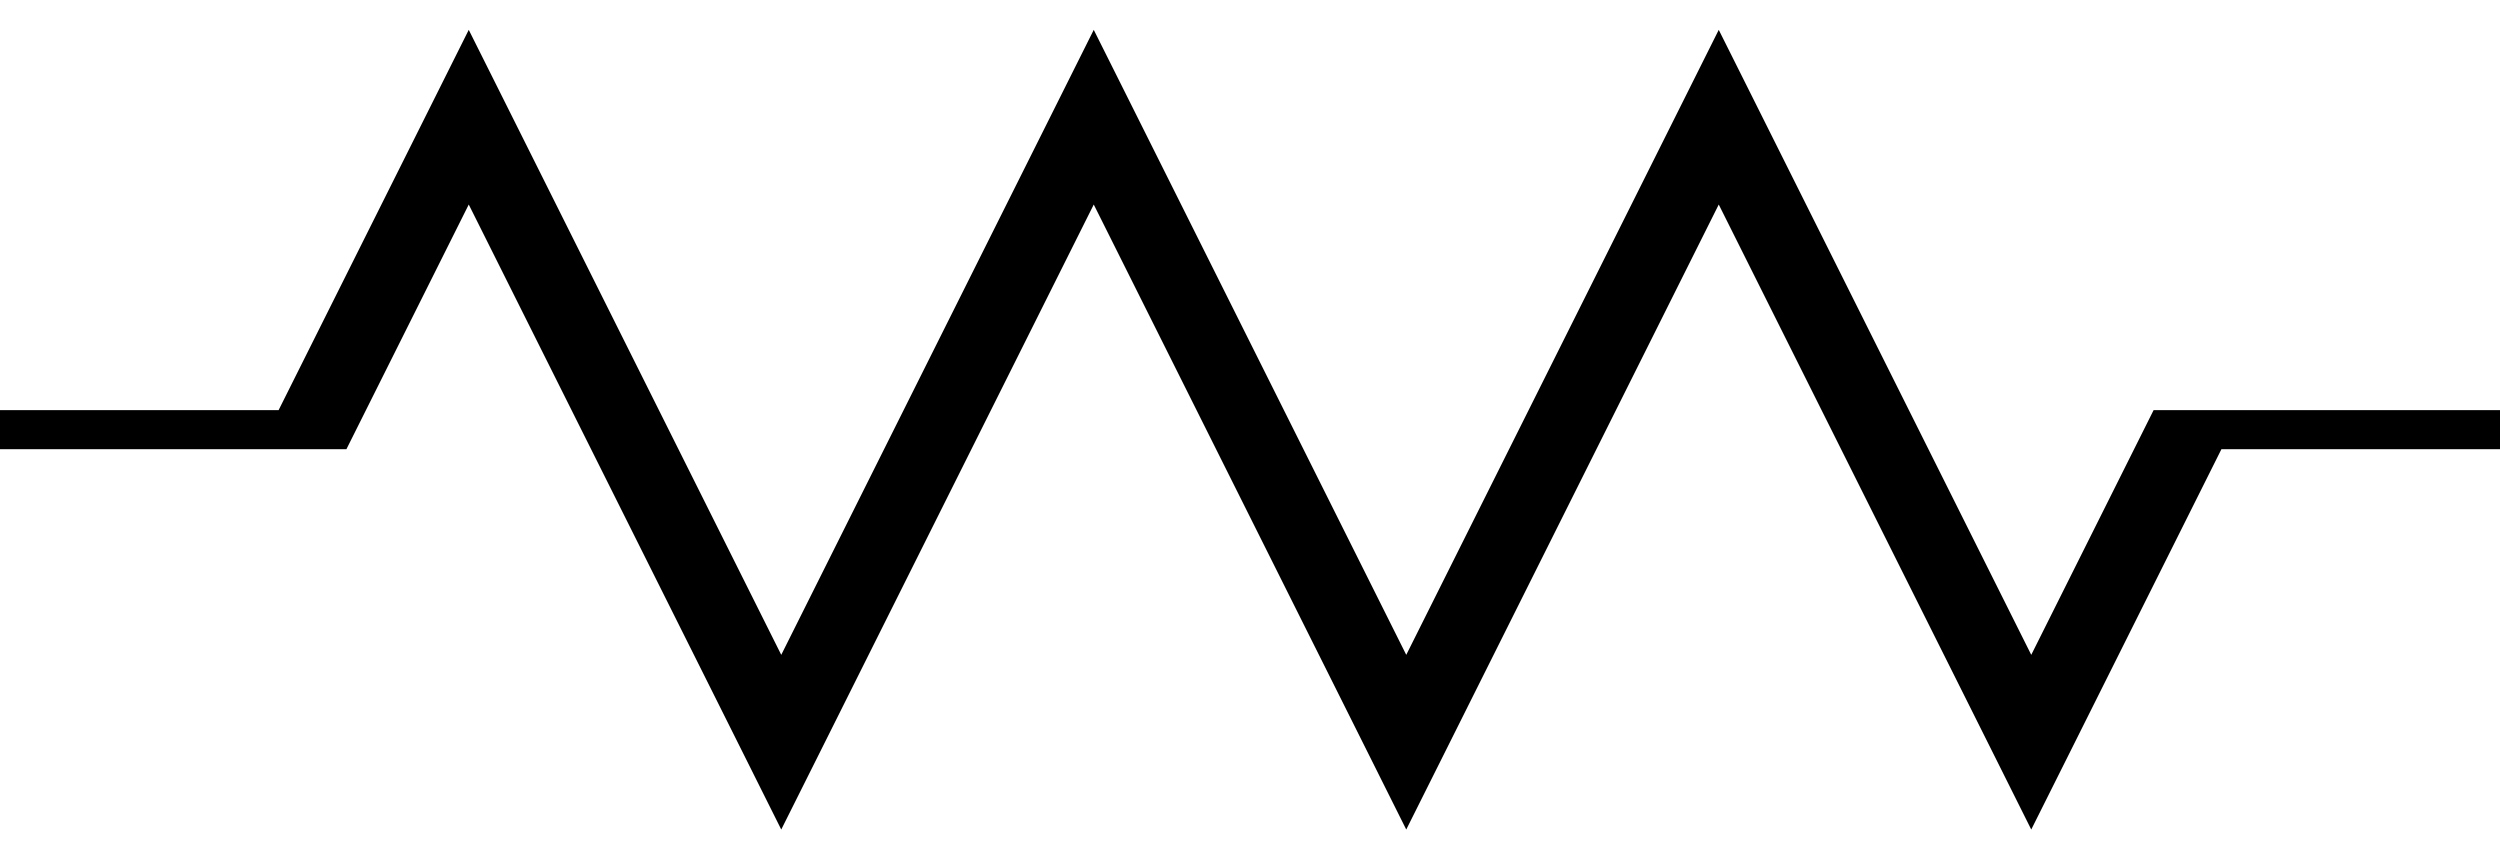 <svg width="64" height="22" viewBox="0 0 64 22" fill="none" xmlns="http://www.w3.org/2000/svg">
    <path fill-rule="evenodd" clip-rule="evenodd" d="M57.368 10.5H55.132L52 16.764L44.895 2.553L44 0.764L43.106 2.553L36 16.764L28.895 2.553L28 0.764L27.106 2.553L20 16.764L12.895 2.553L12 0.764L11.106 2.553L7.132 10.5H0V11.5H8V11.5H8.868L12 5.236L19.106 19.447L20 21.236L20.895 19.447L28 5.236L35.106 19.447L36 21.236L36.895 19.447L44 5.236L51.106 19.447L52 21.236L52.895 19.447L56.868 11.5H64V10.5L57.368 10.5Z" fill="black"/>
</svg>
